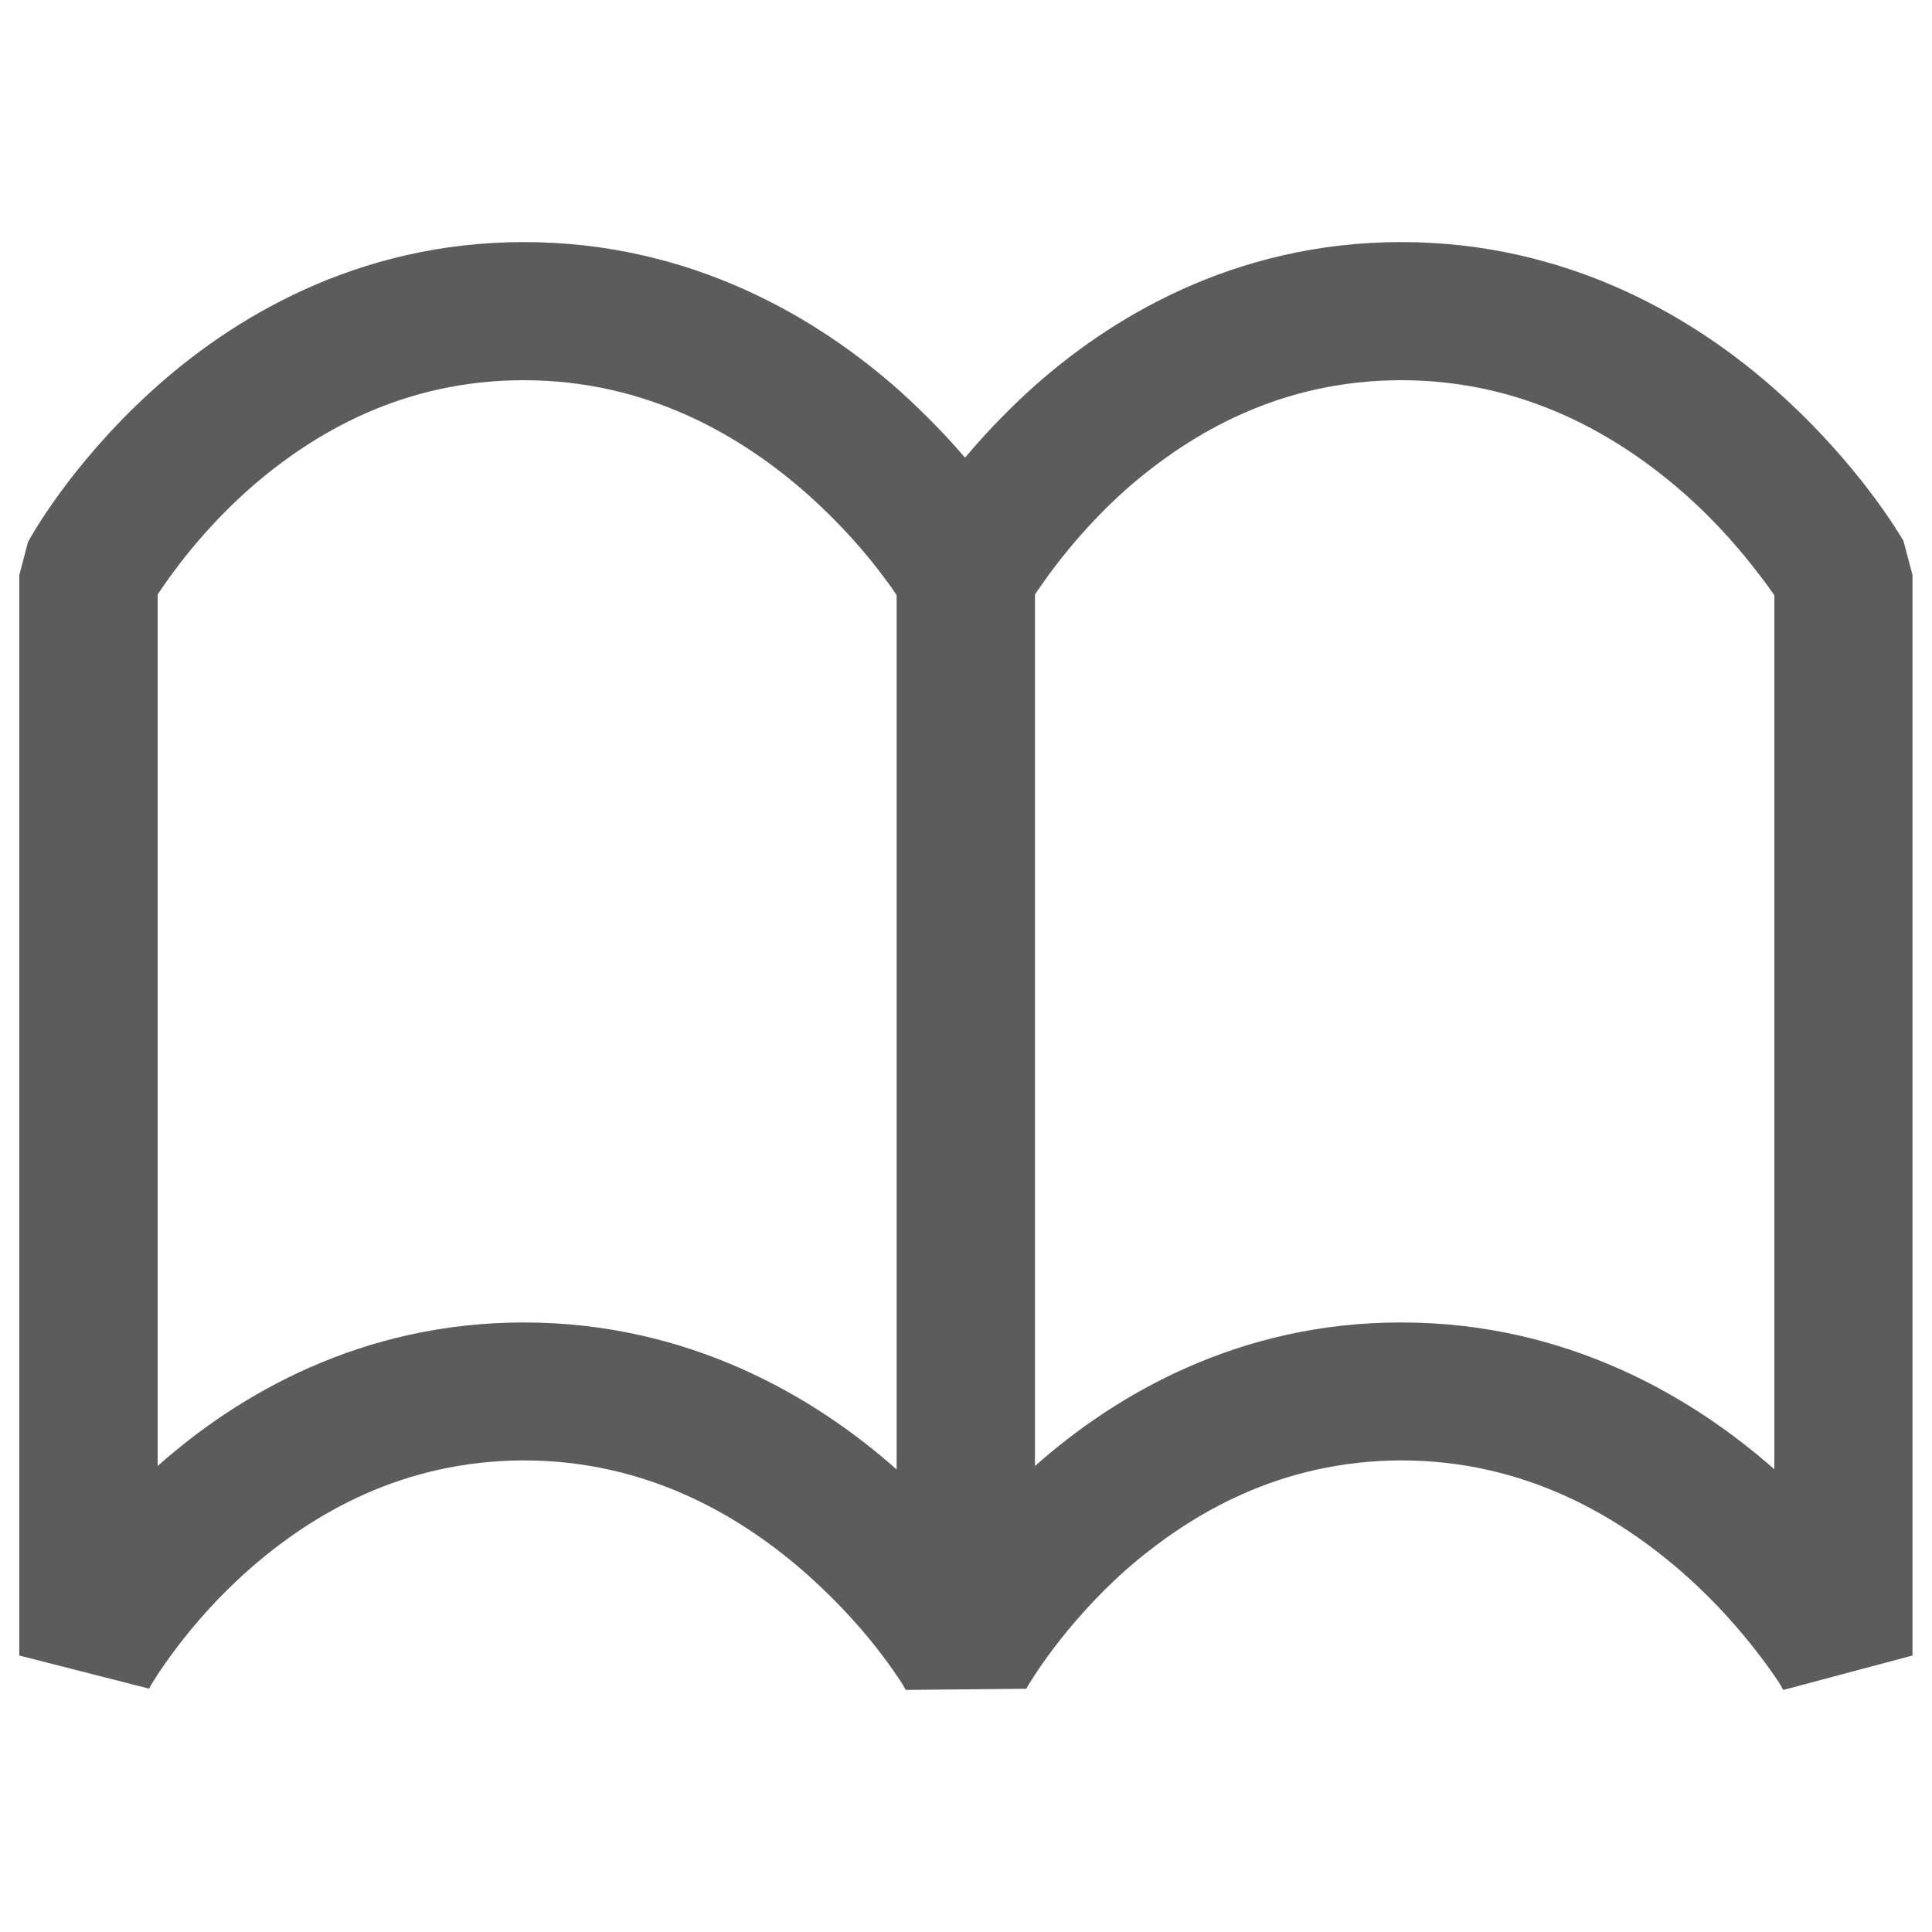<?xml version="1.0" encoding="utf-8"?>
<svg version="1.1" xmlns="http://www.w3.org/2000/svg" xmlns:xlink="http://www.w3.org/1999/xlink" x="0px" y="0px"
	viewBox="0 0 1000 1000" enable-background="new 0 0 1000 1000" xml:space="preserve">
	<path fill="#5c5c5c" d="M985.2,279.9c-1.3-2.1-22.6-39.2-65.3-77.3c-42.3-37.9-108.1-77.3-194.6-77.3c-86.6,0-151.7,39.5-193.3,77.6c-12.8,11.8-23.6,23.4-32.5,34c-9.1-10.7-20.4-22.4-33.5-34.3c-42.5-37.9-108.2-77.3-194.8-77.3c-86.6,0-151.6,39.5-193.3,77.6c-41.8,38.2-62.2,75.4-63.4,77.6L10,297.6v559.3l67,17.1l0.1,0.1c0.9-1.9,19.1-33,52-61.9c33.3-29.2,79.7-56.1,141.9-56.3c64.1,0,112.9,28.9,147.2,59.4c16.9,15.1,30.2,30.4,38.6,41.7c4.4,5.7,7.4,10.4,9.5,13.4c0.9,1.6,1.7,2.8,2.1,3.6c0.2,0.3,0.4,0.6,0.4,0.7l0,0l0,0h0.2l62.2-0.6l0,0l0.1-0.1v-0.1c1.4-2.6,19.5-33.1,51.9-61.7c33.5-29.2,79.9-56.1,142-56.3c64.1,0,112.8,28.9,147.2,59.4c17,15.1,29.9,30.4,38.5,41.7c4.4,5.7,7.5,10.4,9.6,13.4c1,1.6,1.7,2.8,2.1,3.6c0.3,0.3,0.4,0.6,0.4,0.7h0.1l0,0l66.8-17.8V297.6L985.2,279.9z M271.1,684.5L271.1,684.5c-84.2,0-147.9,37.3-189.5,74.3V307.7c7.4-11.2,23.4-33.4,47.6-54.8c33.3-29.2,79.7-56.1,141.9-56.1c64.1,0,112.9,28.9,147.2,59.3c16.9,15.1,30.2,30.5,38.6,41.9c3,3.9,5.5,7.4,7.2,10.1v452.5C421.9,723.1,356.7,684.5,271.1,684.5z M918.4,760.5c-42.5-37.5-107.6-76-193.1-76c-84.1-0.1-147.9,37.3-189.6,74.3V307.7c7.4-11.1,23.5-33.4,47.6-54.8c33.5-29.2,79.9-56.1,142-56.1c64.1,0,112.8,28.9,147.2,59.3c17,15.1,29.9,30.5,38.5,41.9c3.1,3.9,5.5,7.4,7.4,10.1L918.4,760.5L918.4,760.5z"/>
</svg>